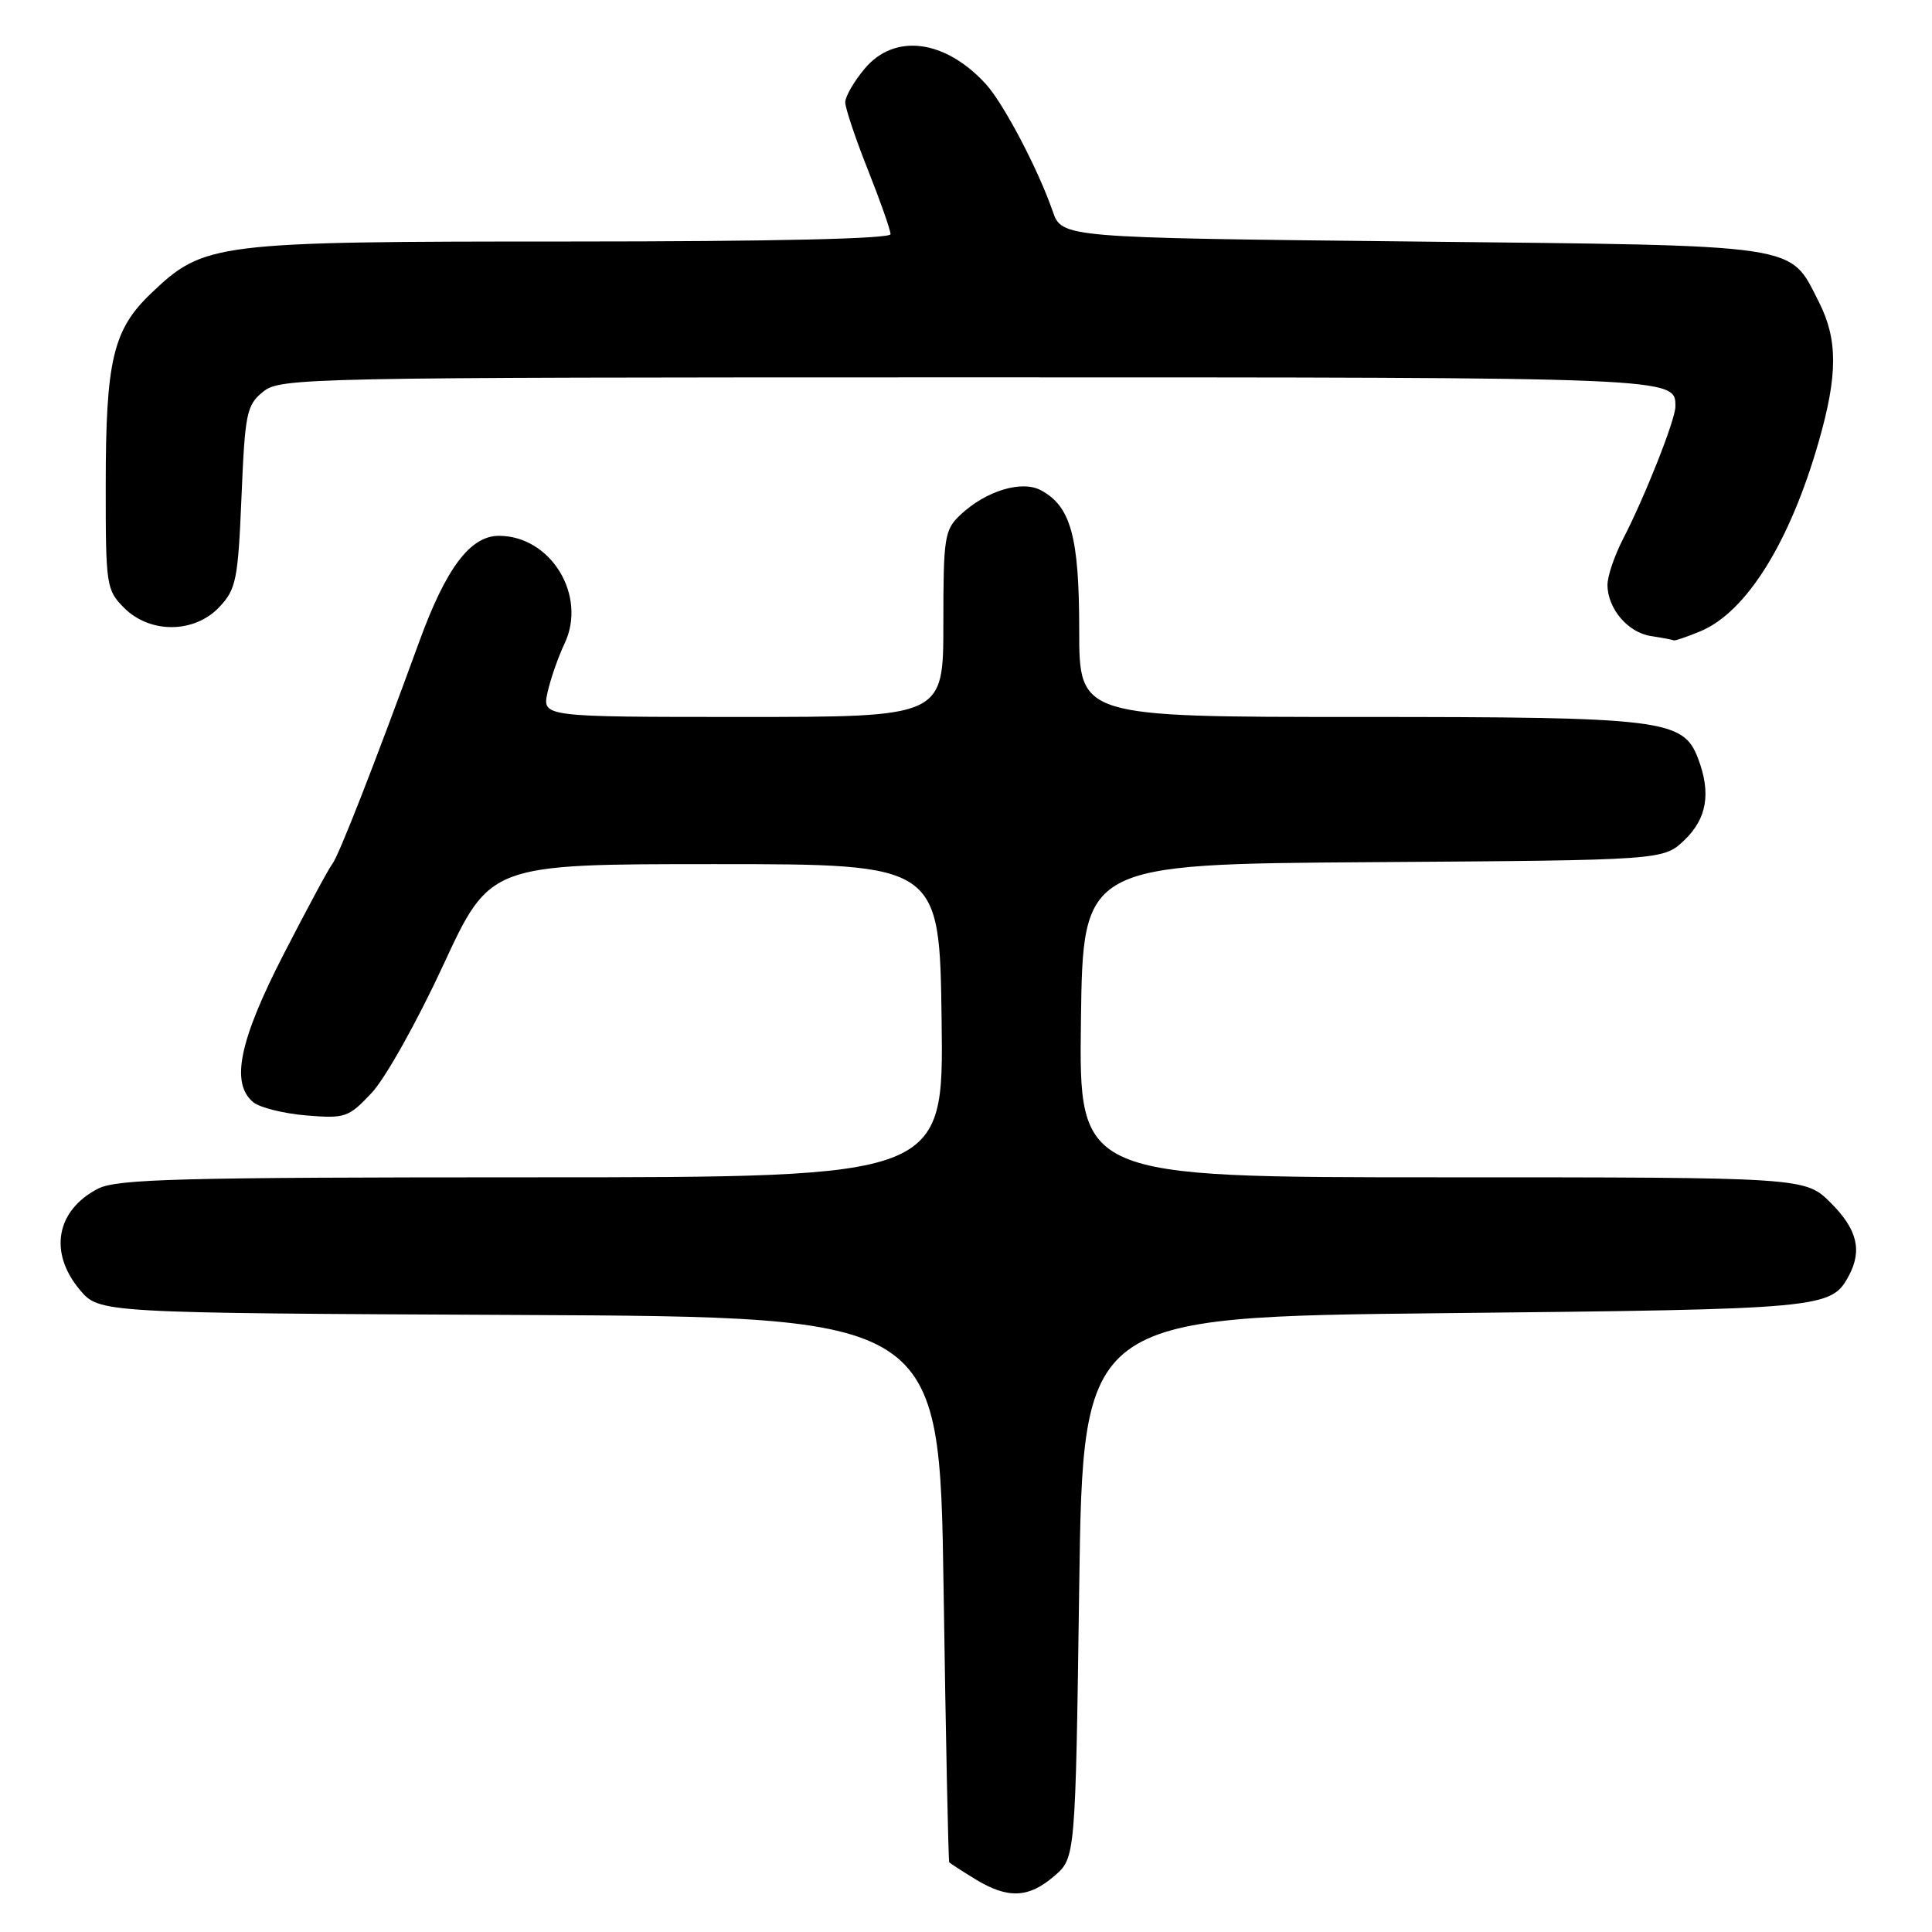 <?xml version="1.0" encoding="UTF-8" standalone="no"?>
<!DOCTYPE svg PUBLIC "-//W3C//DTD SVG 1.1//EN" "http://www.w3.org/Graphics/SVG/1.1/DTD/svg11.dtd" >
<svg xmlns="http://www.w3.org/2000/svg" xmlns:xlink="http://www.w3.org/1999/xlink" version="1.1" viewBox="0 0 256 256">
 <g >
 <path fill="currentColor"
d=" M 139.69 248.59 C 142.50 246.18 142.50 246.18 143.00 210.34 C 143.50 174.50 143.50 174.50 191.50 174.00 C 241.70 173.48 242.65 173.39 244.98 169.04 C 246.78 165.68 246.09 162.89 242.60 159.40 C 239.20 156.00 239.20 156.00 191.08 156.00 C 142.96 156.00 142.96 156.00 143.23 135.25 C 143.50 114.50 143.50 114.50 181.96 114.24 C 220.42 113.98 220.42 113.98 223.21 111.30 C 226.18 108.46 226.74 105.08 225.01 100.52 C 223.03 95.31 220.46 95.00 180.03 95.00 C 143.00 95.00 143.00 95.00 143.00 83.45 C 143.00 71.13 141.89 67.08 137.92 64.96 C 135.38 63.60 130.65 65.04 127.29 68.19 C 125.14 70.21 125.00 71.12 125.00 82.67 C 125.00 95.00 125.00 95.00 98.42 95.00 C 71.84 95.00 71.84 95.00 72.55 91.75 C 72.95 89.97 73.96 87.06 74.80 85.29 C 77.83 78.94 73.00 71.00 66.11 71.00 C 62.32 71.00 59.11 75.26 55.56 85.00 C 49.60 101.34 44.86 113.46 44.02 114.50 C 43.57 115.05 40.69 120.41 37.60 126.41 C 31.69 137.91 30.53 143.54 33.56 146.05 C 34.42 146.76 37.58 147.55 40.57 147.80 C 45.75 148.23 46.19 148.07 49.26 144.80 C 51.04 142.91 55.30 135.31 58.71 127.93 C 64.93 114.50 64.93 114.50 94.71 114.50 C 124.50 114.50 124.50 114.50 124.77 135.25 C 125.04 156.00 125.04 156.00 70.47 156.00 C 23.75 156.00 15.48 156.22 12.98 157.51 C 7.43 160.38 6.43 165.98 10.58 170.91 C 13.16 173.98 13.16 173.98 68.83 174.24 C 124.50 174.50 124.50 174.50 125.03 210.50 C 125.32 230.30 125.66 246.62 125.78 246.76 C 125.90 246.91 127.46 247.92 129.25 249.01 C 133.54 251.63 136.29 251.52 139.69 248.59 Z  M 225.33 83.64 C 231.42 81.09 237.18 71.84 241.00 58.48 C 243.53 49.65 243.53 44.95 240.99 39.97 C 237.04 32.24 239.21 32.56 187.15 32.00 C 140.70 31.50 140.70 31.50 139.48 27.97 C 137.56 22.43 132.99 13.73 130.64 11.15 C 125.23 5.23 118.55 4.37 114.59 9.08 C 113.17 10.77 112.00 12.78 112.00 13.55 C 112.00 14.32 113.35 18.35 115.00 22.50 C 116.65 26.65 118.00 30.49 118.00 31.03 C 118.00 31.64 102.47 32.00 75.68 32.00 C 28.28 32.00 27.07 32.15 20.02 38.87 C 14.97 43.69 14.01 47.74 14.01 64.30 C 14.00 77.61 14.09 78.18 16.45 80.55 C 19.90 83.99 25.77 83.94 29.08 80.42 C 31.29 78.07 31.54 76.81 32.00 65.83 C 32.46 54.72 32.68 53.68 34.86 51.91 C 37.15 50.06 40.12 50.00 128.41 50.00 C 222.60 50.00 222.00 49.98 222.00 53.87 C 222.00 55.60 217.97 65.80 215.04 71.46 C 213.92 73.64 213.00 76.35 213.00 77.49 C 213.00 80.63 215.70 83.82 218.76 84.28 C 220.27 84.51 221.63 84.77 221.78 84.85 C 221.94 84.93 223.53 84.39 225.33 83.64 Z "/>
</g>
</svg>